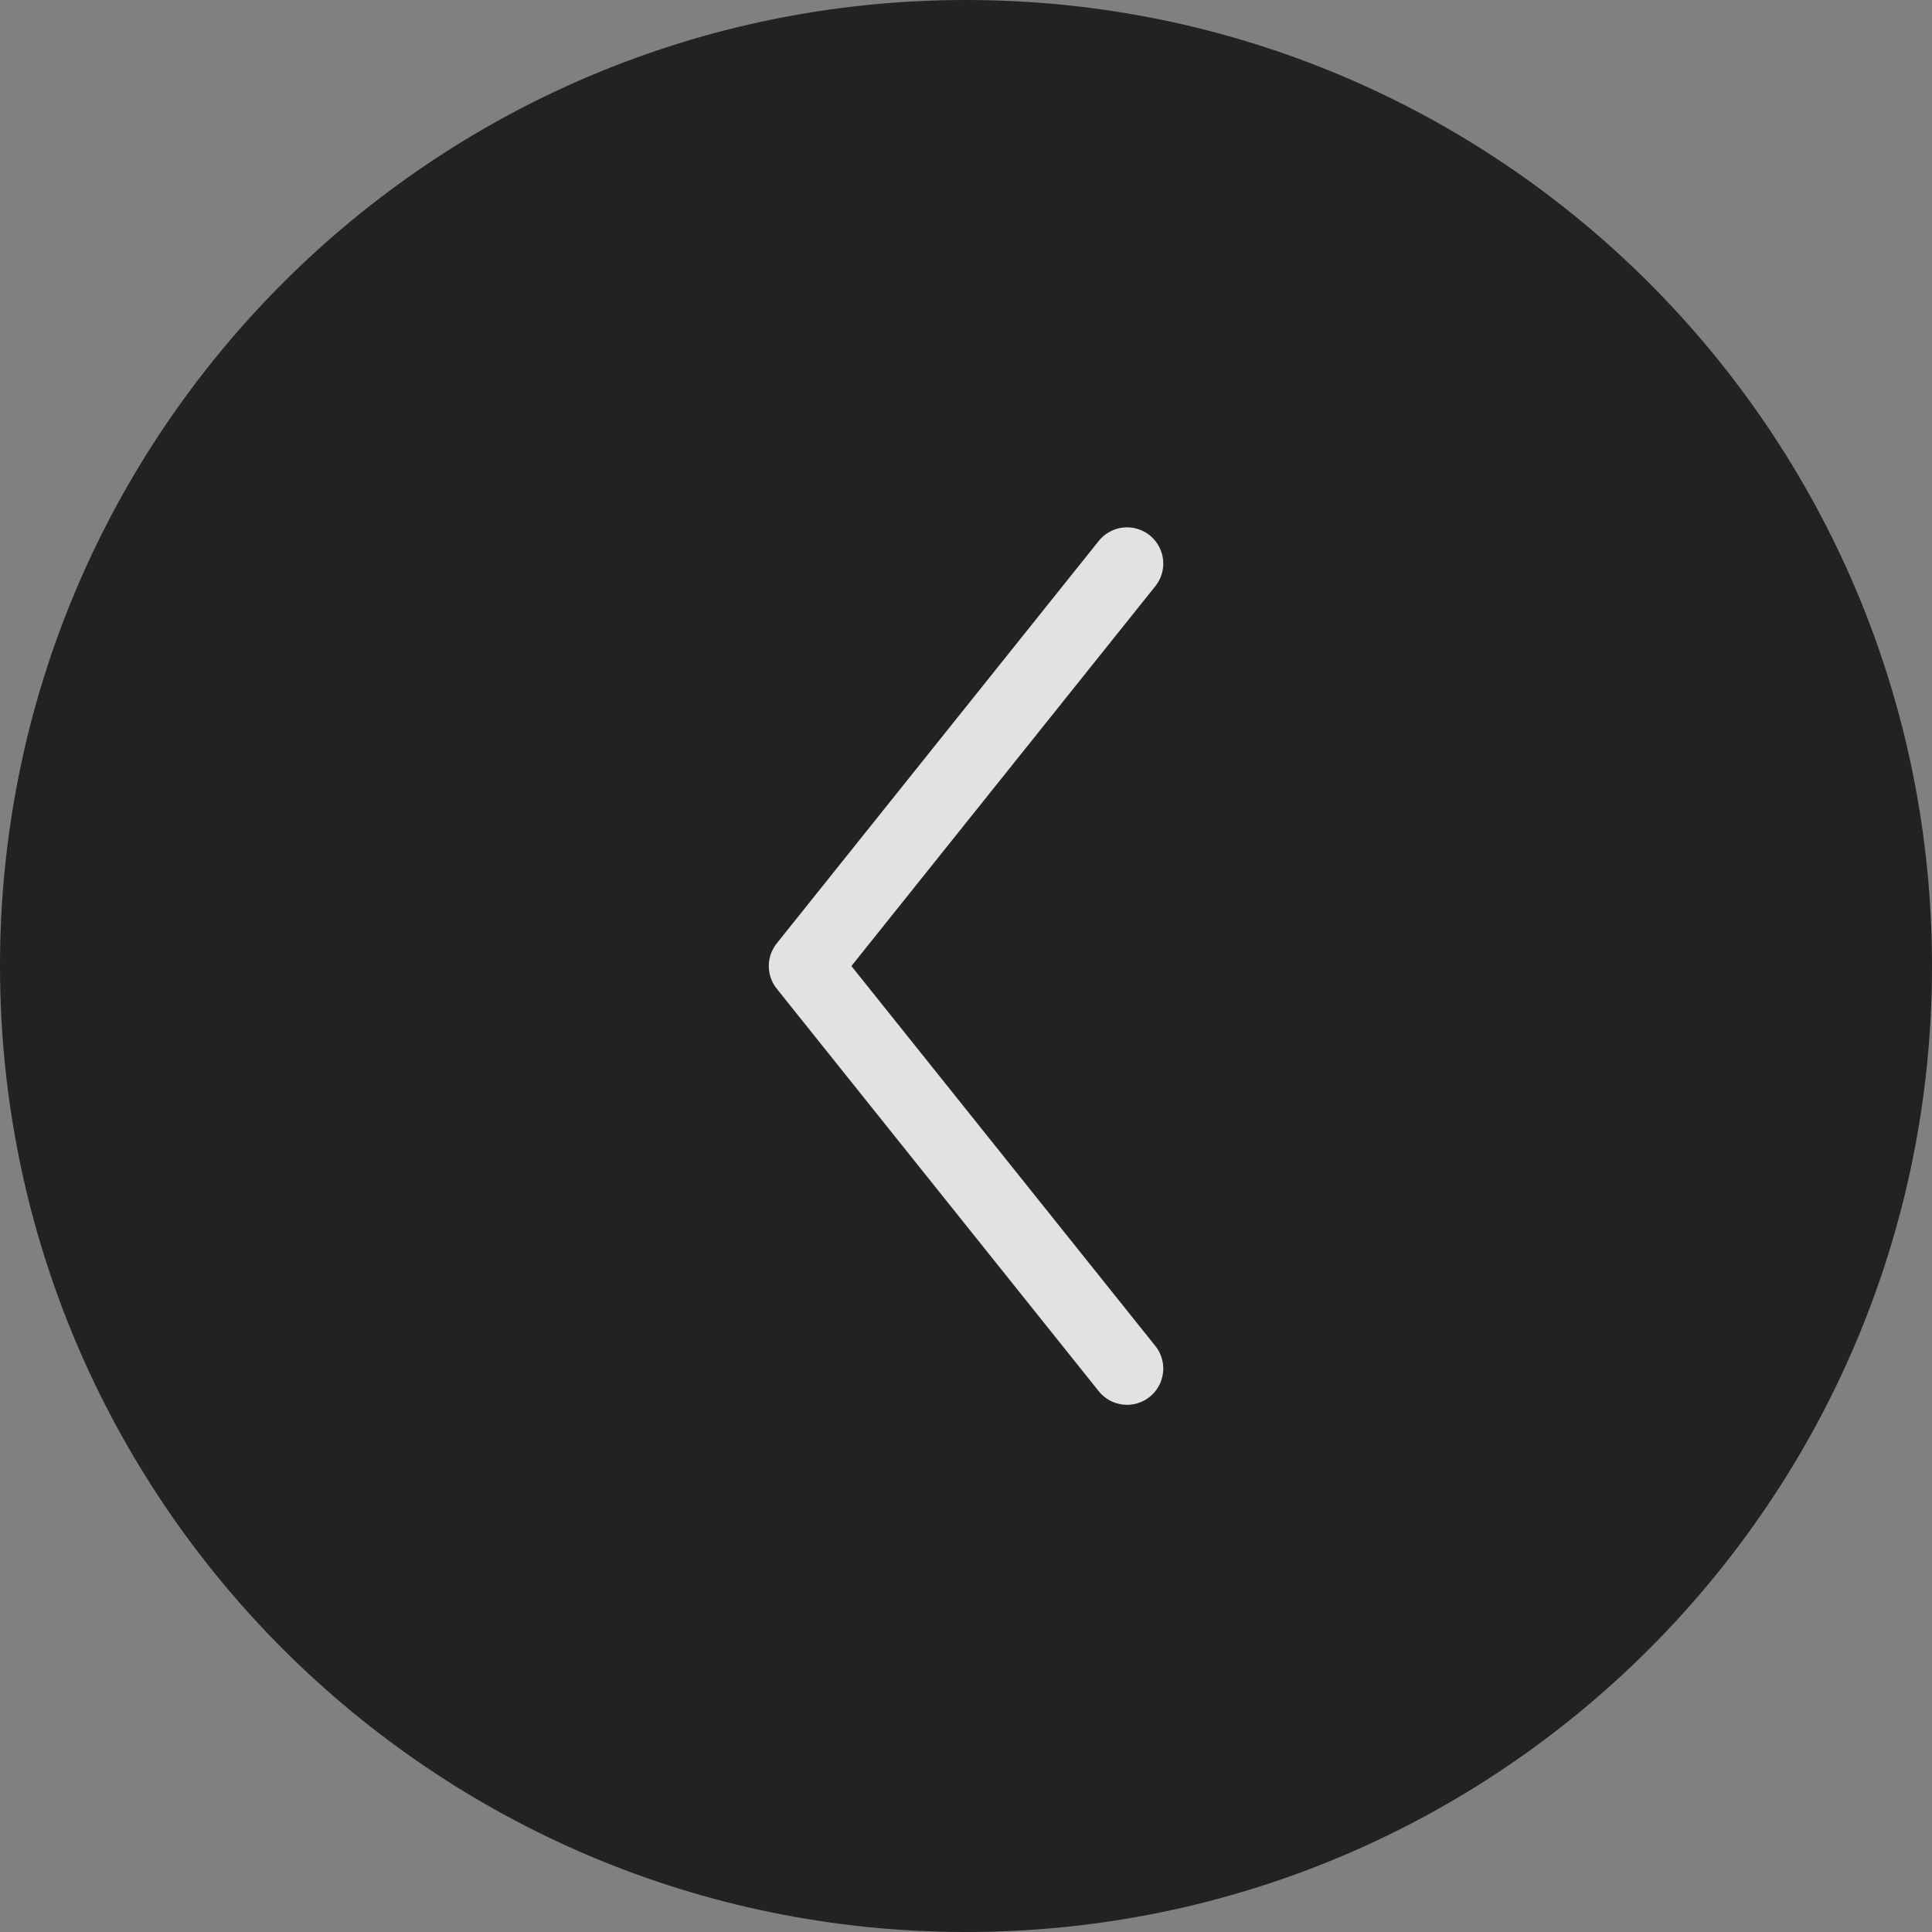 <svg width="40" height="40" viewBox="0 0 40 40" fill="none" xmlns="http://www.w3.org/2000/svg">
<rect x="0" y="0" width="40" height="40" fill="#808080" stroke="none"/>
<g opacity="0.8">
<path d="M0 20C0 8.954 8.954 0 20 0V0C31.046 0 40 8.954 40 20V20C40 31.046 31.046 40 20 40V40C8.954 40 0 31.046 0 20V20Z" fill="#0A0A0A"/>
<path d="M23.334 11.668L16.667 20.001L23.334 28.335" stroke="#FAFAFA" stroke-width="1.5" stroke-linecap="round" stroke-linejoin="round"/>
</g>
</svg>
